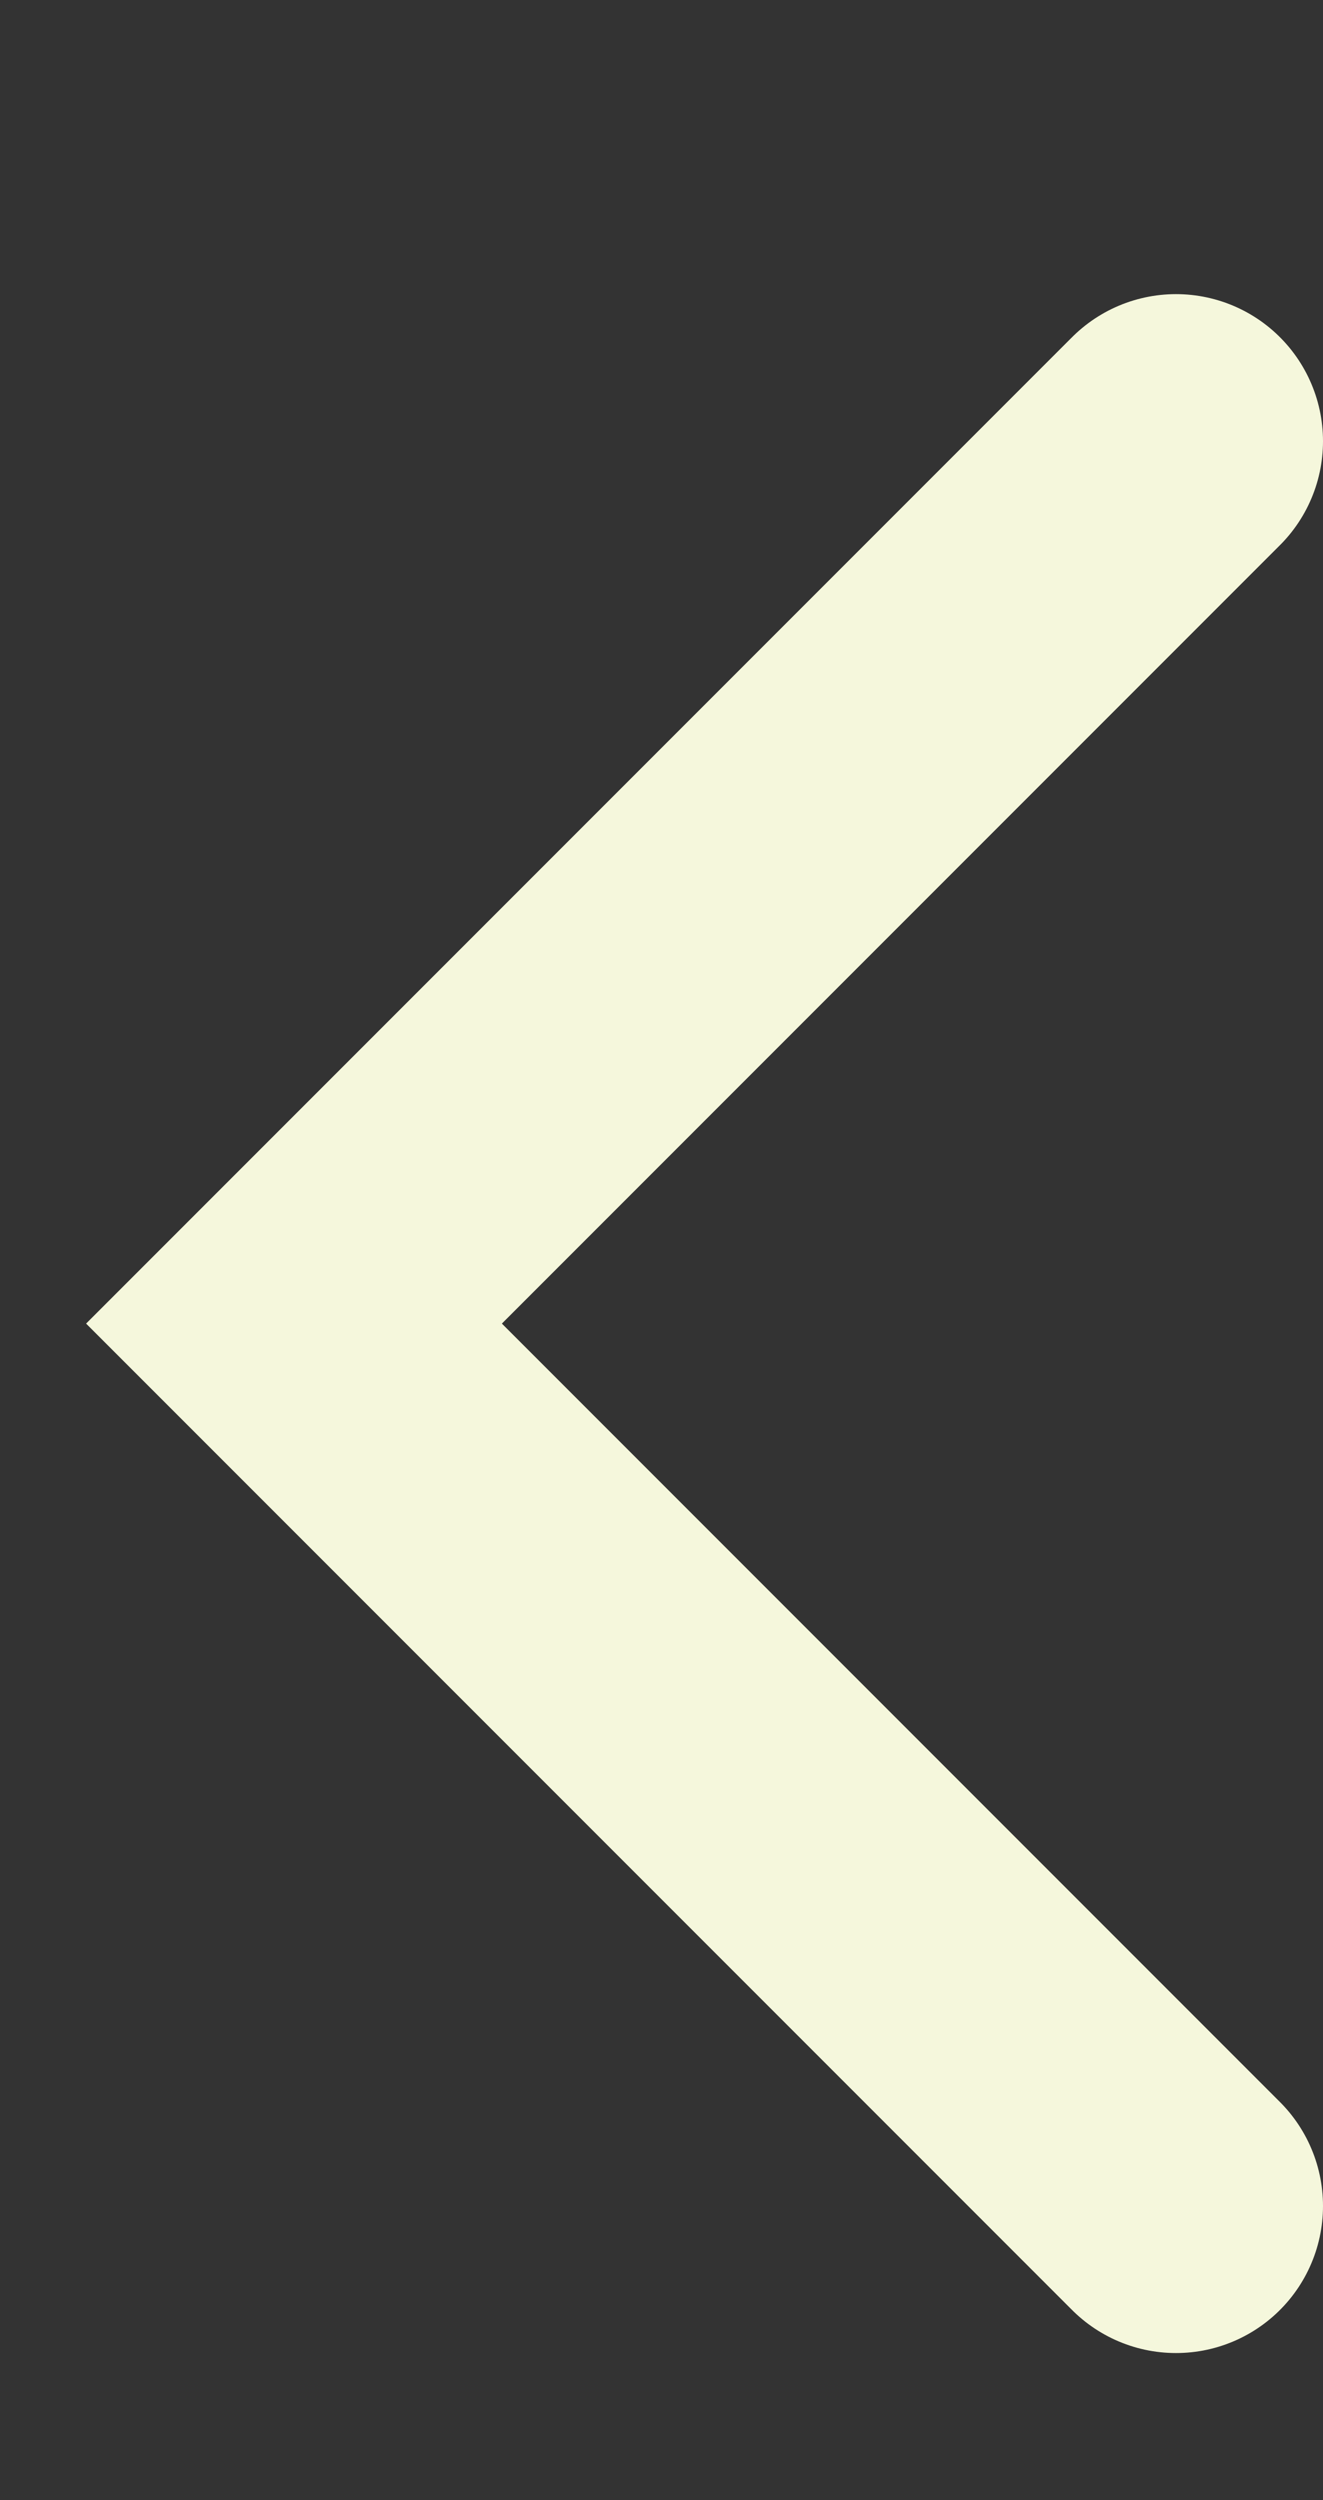 <svg width="9" height="17" viewBox="0 0 9 17" fill="none" xmlns="http://www.w3.org/2000/svg">
<rect x="0" y="0" width="9" height="17" fill="#333333" stroke="none"/>
<path d="M8 3L2 9L8 15" stroke="#F5F7DC" stroke-width="2" stroke-linecap="round"/>
</svg>
